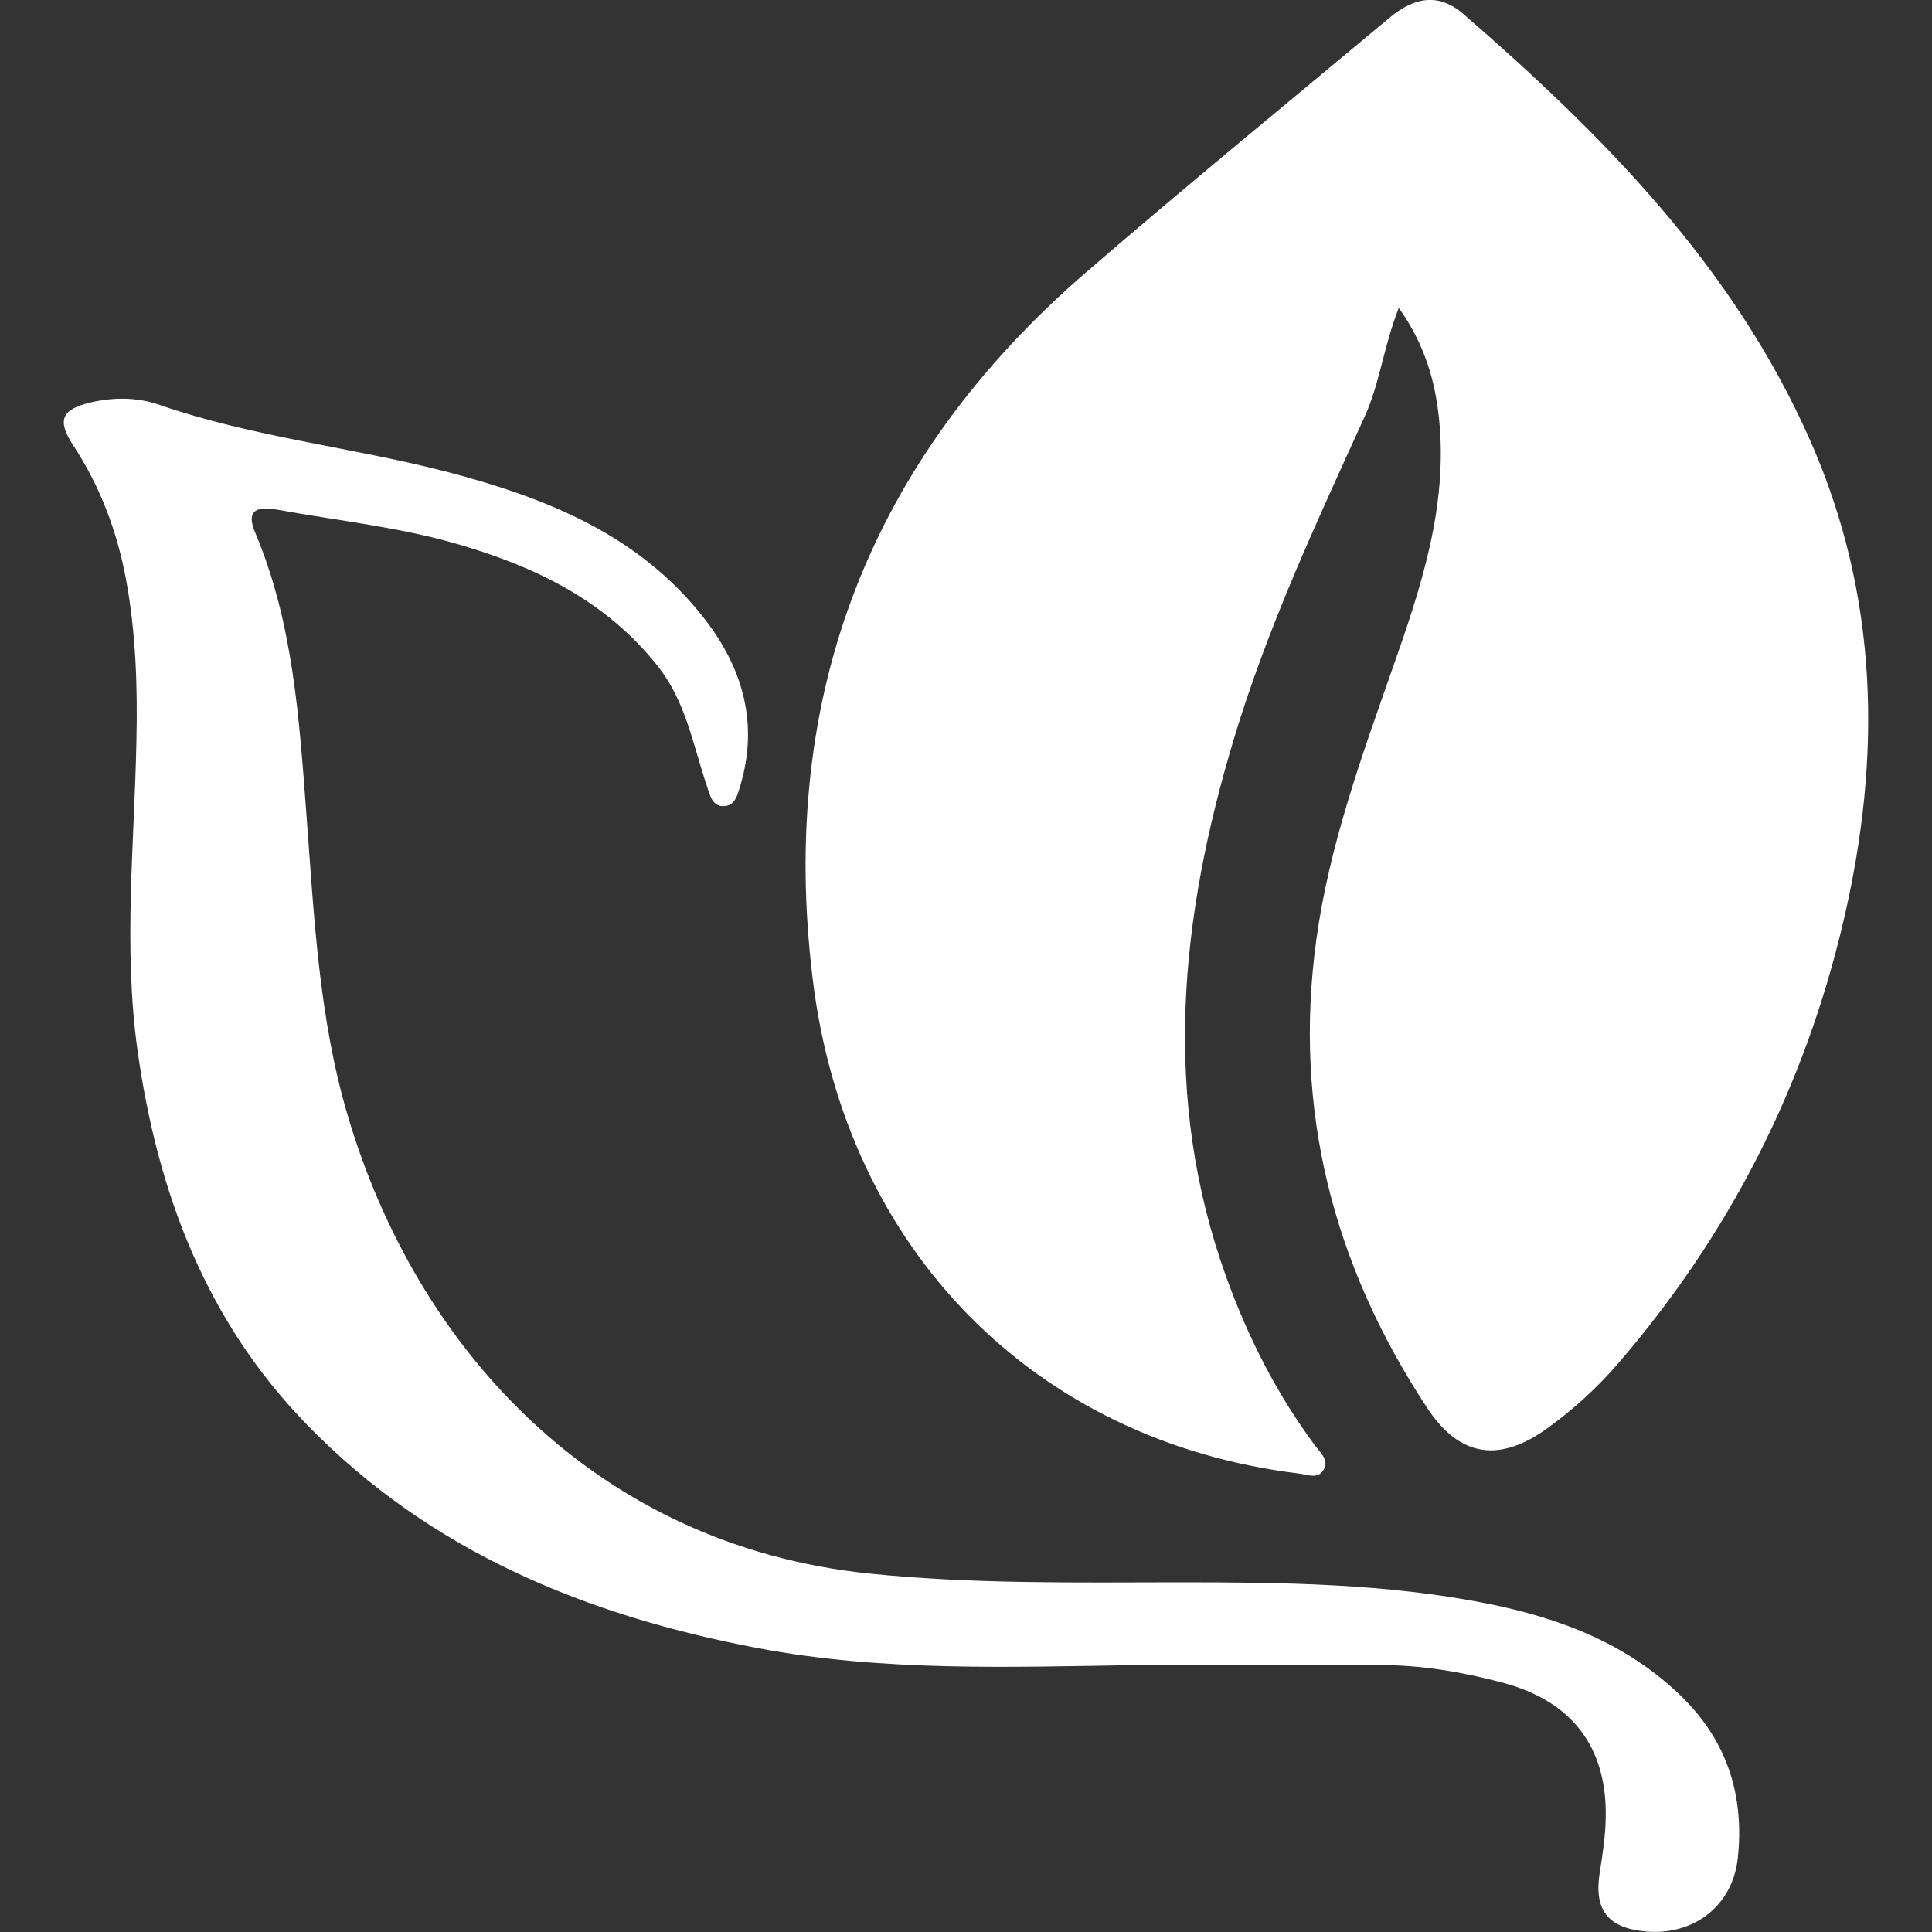 <?xml version="1.0" encoding="utf-8"?>
<!-- Generator: Adobe Illustrator 16.0.3, SVG Export Plug-In . SVG Version: 6.00 Build 0)  -->
<!DOCTYPE svg PUBLIC "-//W3C//DTD SVG 1.1//EN" "http://www.w3.org/Graphics/SVG/1.1/DTD/svg11.dtd">
<svg version="1.1" id="Layer_1" xmlns="http://www.w3.org/2000/svg" xmlns:xlink="http://www.w3.org/1999/xlink" x="0px" y="0px"
	 width="40px" height="40px" viewBox="0.004 1.419 40 40" enable-background="new 0.004 1.419 40 40" xml:space="preserve">
<rect x="0.004" y="1.419" width="40" height="40" fill="#333333" stroke="none"/>
<g>
	<path fill="#FFFFFF" d="M28.965,7.793c-0.317,0.806-0.394,1.564-0.706,2.25c-0.999,2.193-2.02,4.378-2.715,6.694
		c-1.107,3.691-1.496,7.396-0.152,11.121c0.451,1.249,1.046,2.426,1.841,3.492c0.109,0.147,0.291,0.297,0.177,0.495
		c-0.117,0.209-0.338,0.102-0.519,0.081c-5.452-0.666-9.375-4.615-10.061-10.237c-0.718-5.876,1.191-10.777,5.676-14.646
		c2.063-1.781,4.172-3.508,6.266-5.256c0.534-0.447,1.035-0.506,1.53-0.078c2.903,2.516,5.583,5.227,7.17,8.807
		c1.436,3.236,1.496,6.579,0.697,9.982c-0.807,3.436-2.363,6.482-4.665,9.152c-0.427,0.496-0.908,0.934-1.433,1.318
		c-1.005,0.738-1.838,0.637-2.521-0.402c-1.941-2.948-2.778-6.17-2.292-9.696c0.267-1.945,0.934-3.78,1.58-5.62
		c0.585-1.664,1.144-3.342,0.961-5.149C29.718,9.311,29.506,8.557,28.965,7.793z"/>
	<path fill="#FFFFFF" d="M23.534,35.893c-2.625,0.04-5.25,0.14-7.851-0.354c-3.534-0.671-6.749-1.982-9.312-4.611
		C4.26,28.764,3.263,26.097,2.85,23.16c-0.296-2.14-0.063-4.276-0.021-6.414c0.024-1.114-0.012-2.222-0.214-3.323
		c-0.186-1.006-0.539-1.935-1.098-2.789c-0.336-0.515-0.24-0.739,0.36-0.882c0.481-0.112,0.969-0.112,1.431,0.05
		c1.929,0.668,3.969,0.874,5.937,1.383c2.06,0.537,4.002,1.305,5.358,3.062c0.781,1.013,1.108,2.154,0.731,3.428
		c-0.054,0.18-0.103,0.41-0.313,0.432c-0.27,0.033-0.32-0.229-0.384-0.421c-0.286-0.849-0.434-1.747-1.019-2.481
		c-1.067-1.345-2.519-2.049-4.116-2.514c-1.23-0.361-2.507-0.492-3.764-0.721c-0.375-0.067-0.66-0.015-0.453,0.471
		c0.791,1.87,0.914,3.861,1.064,5.85c0.158,2.09,0.253,4.192,0.854,6.223c1.431,4.844,5.145,8.897,10.792,9.483
		c2.138,0.22,4.276,0.185,6.418,0.182c2.143,0,4.287,0.022,6.397,0.443c1.498,0.3,2.898,0.829,4.021,1.935
		c0.94,0.923,1.288,2.047,1.153,3.327c-0.103,0.986-0.904,1.606-1.888,1.526c-0.808-0.067-1.098-0.447-0.969-1.238
		c0.06-0.37,0.116-0.748,0.122-1.124c0.028-1.466-0.708-2.412-2.131-2.79c-0.834-0.222-1.68-0.366-2.547-0.366
		C26.891,35.895,25.212,35.893,23.534,35.893z"/>
</g>
</svg>
